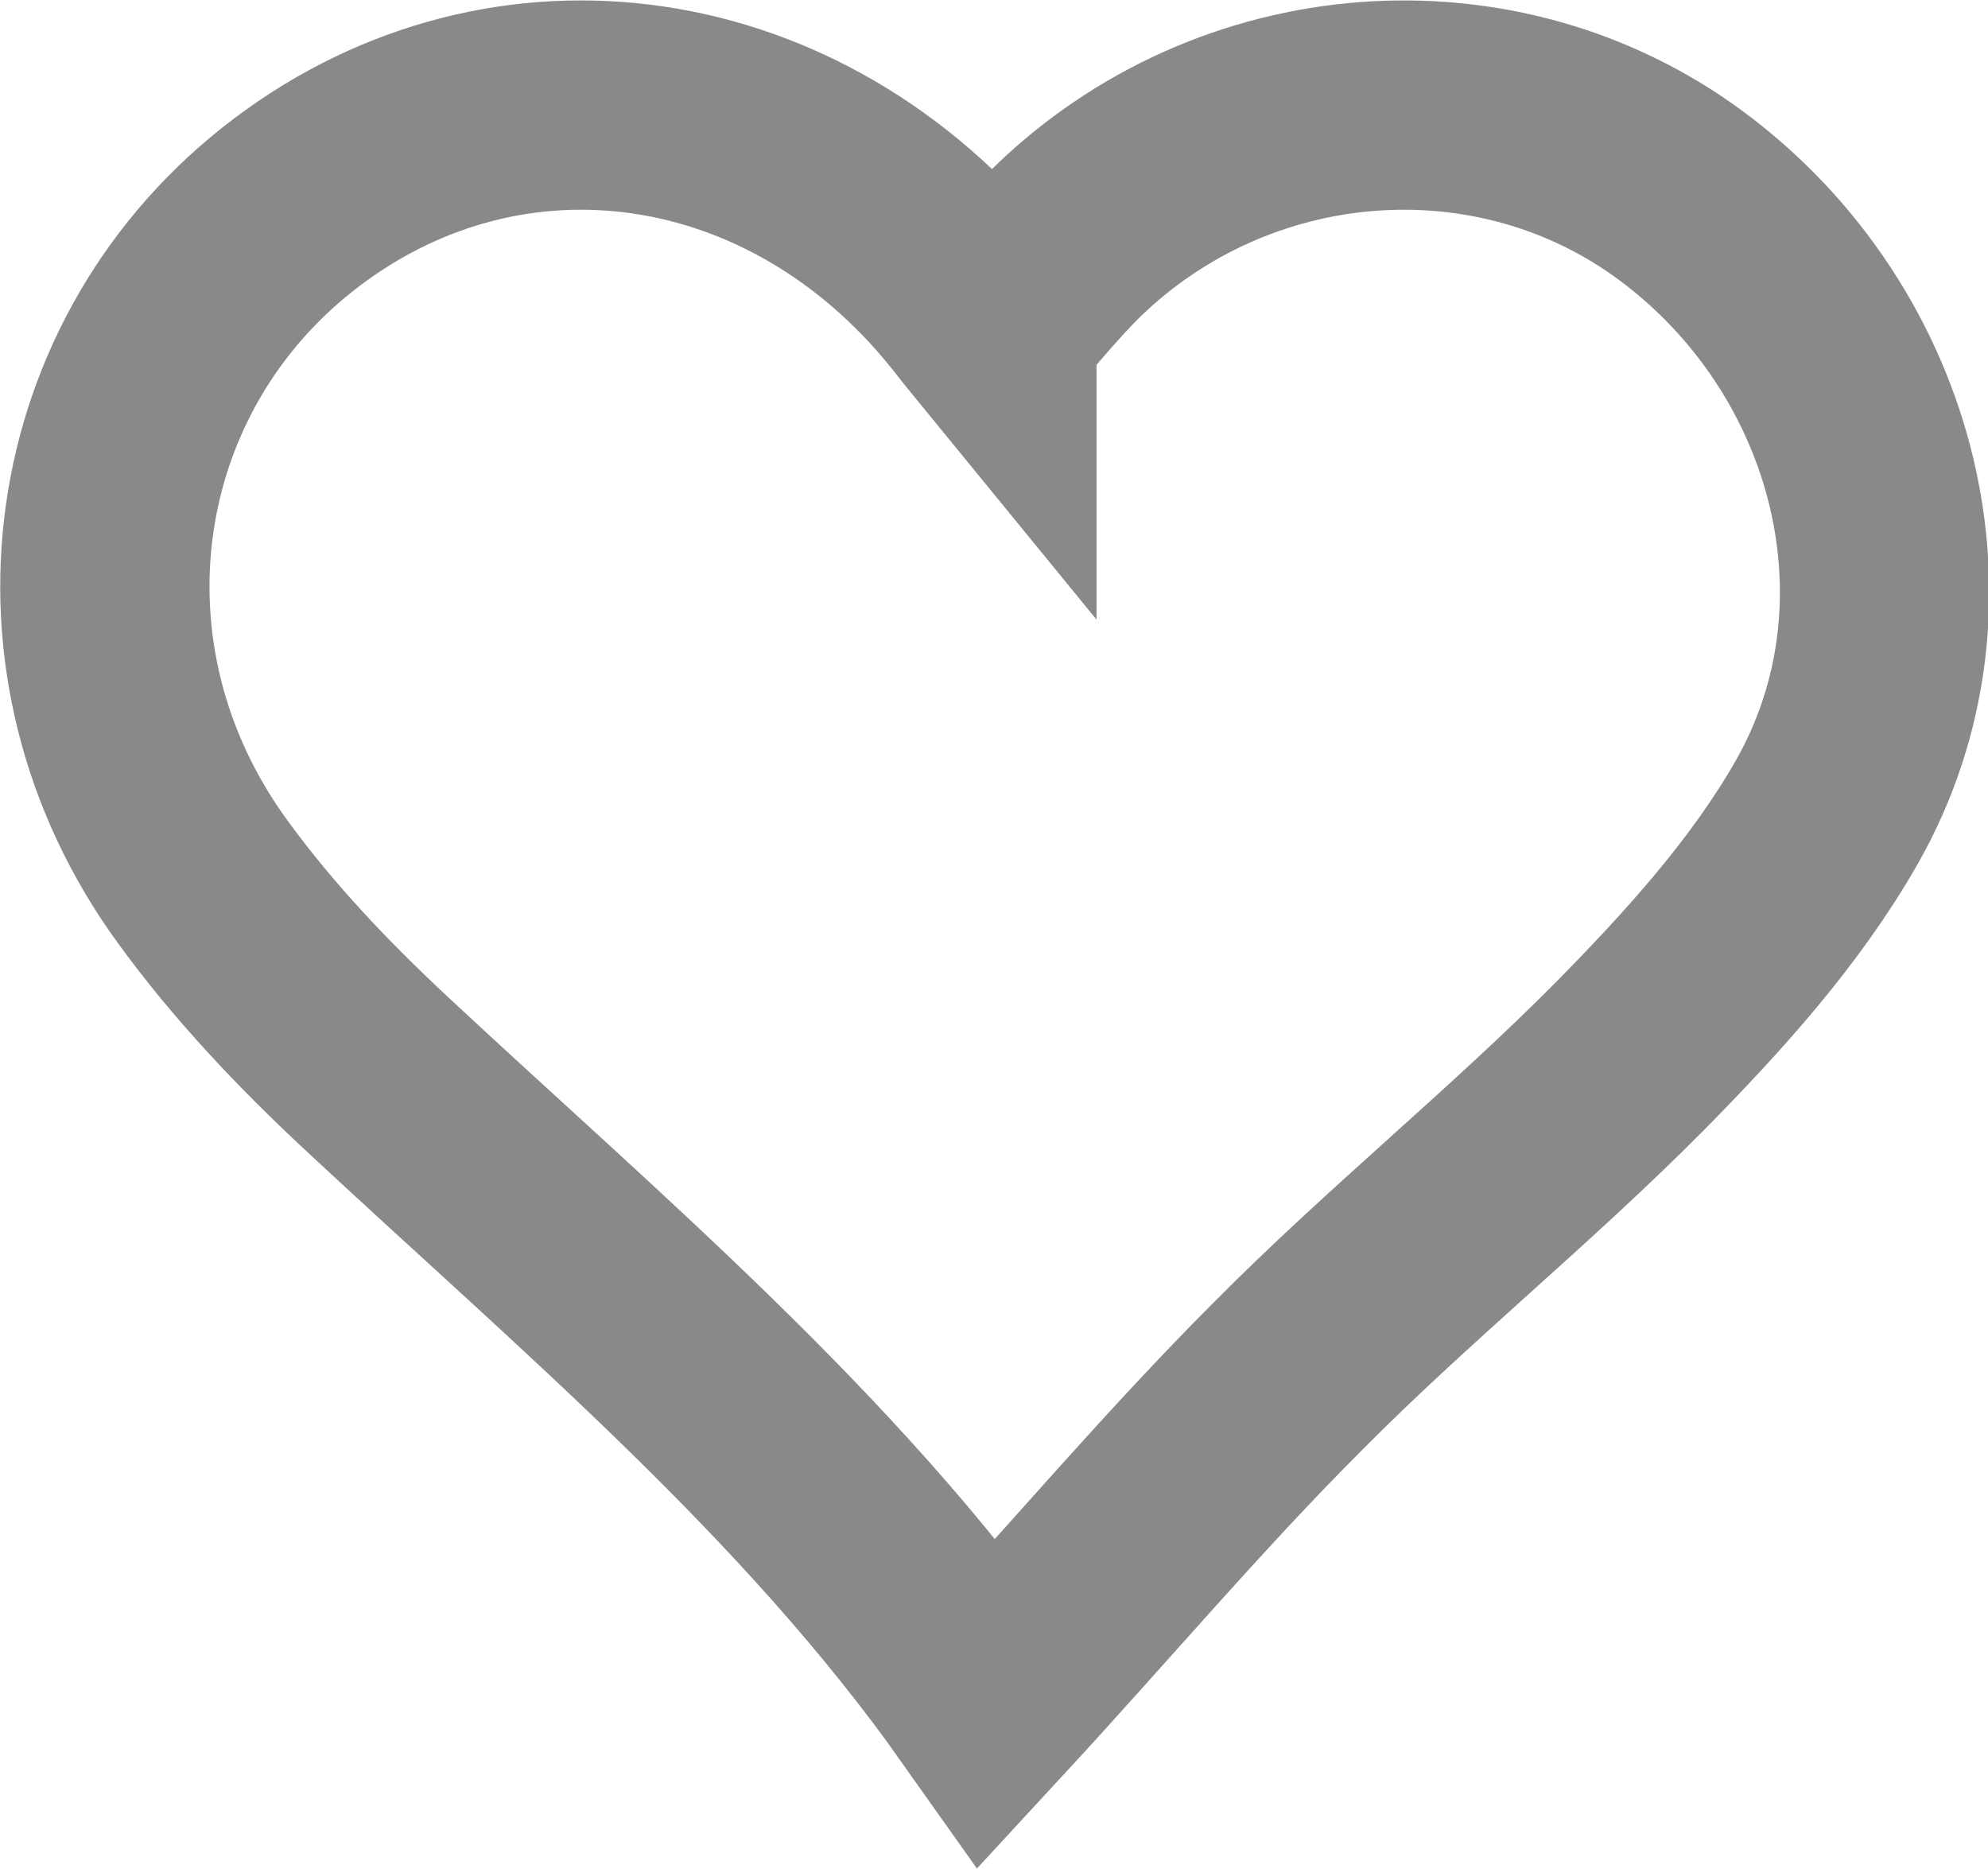 <?xml version="1.0" encoding="UTF-8"?><svg xmlns="http://www.w3.org/2000/svg" viewBox="0 0 19 17.86"><defs><style>.d{fill:none;stroke:#898989;stroke-miterlimit:10;stroke-width:2px;}</style></defs><g id="a"/><g id="b"><g id="c"><path class="d" d="M9.48,3.11c.25-.28,.46-.54,.7-.78,1.61-1.58,4.13-1.77,5.9-.45,1.85,1.38,2.5,3.91,1.38,5.88-.49,.86-1.18,1.62-1.88,2.33-1.05,1.06-2.22,2-3.27,3.06-.99,.99-1.9,2.07-2.87,3.12-1.62-2.29-3.79-4.1-5.85-6.02-.6-.56-1.17-1.16-1.65-1.82C.39,6.31,.81,3.46,2.84,1.93c2.03-1.53,4.77-1.13,6.45,.95,.05,.06,.1,.13,.19,.24Z"/></g></g></svg>